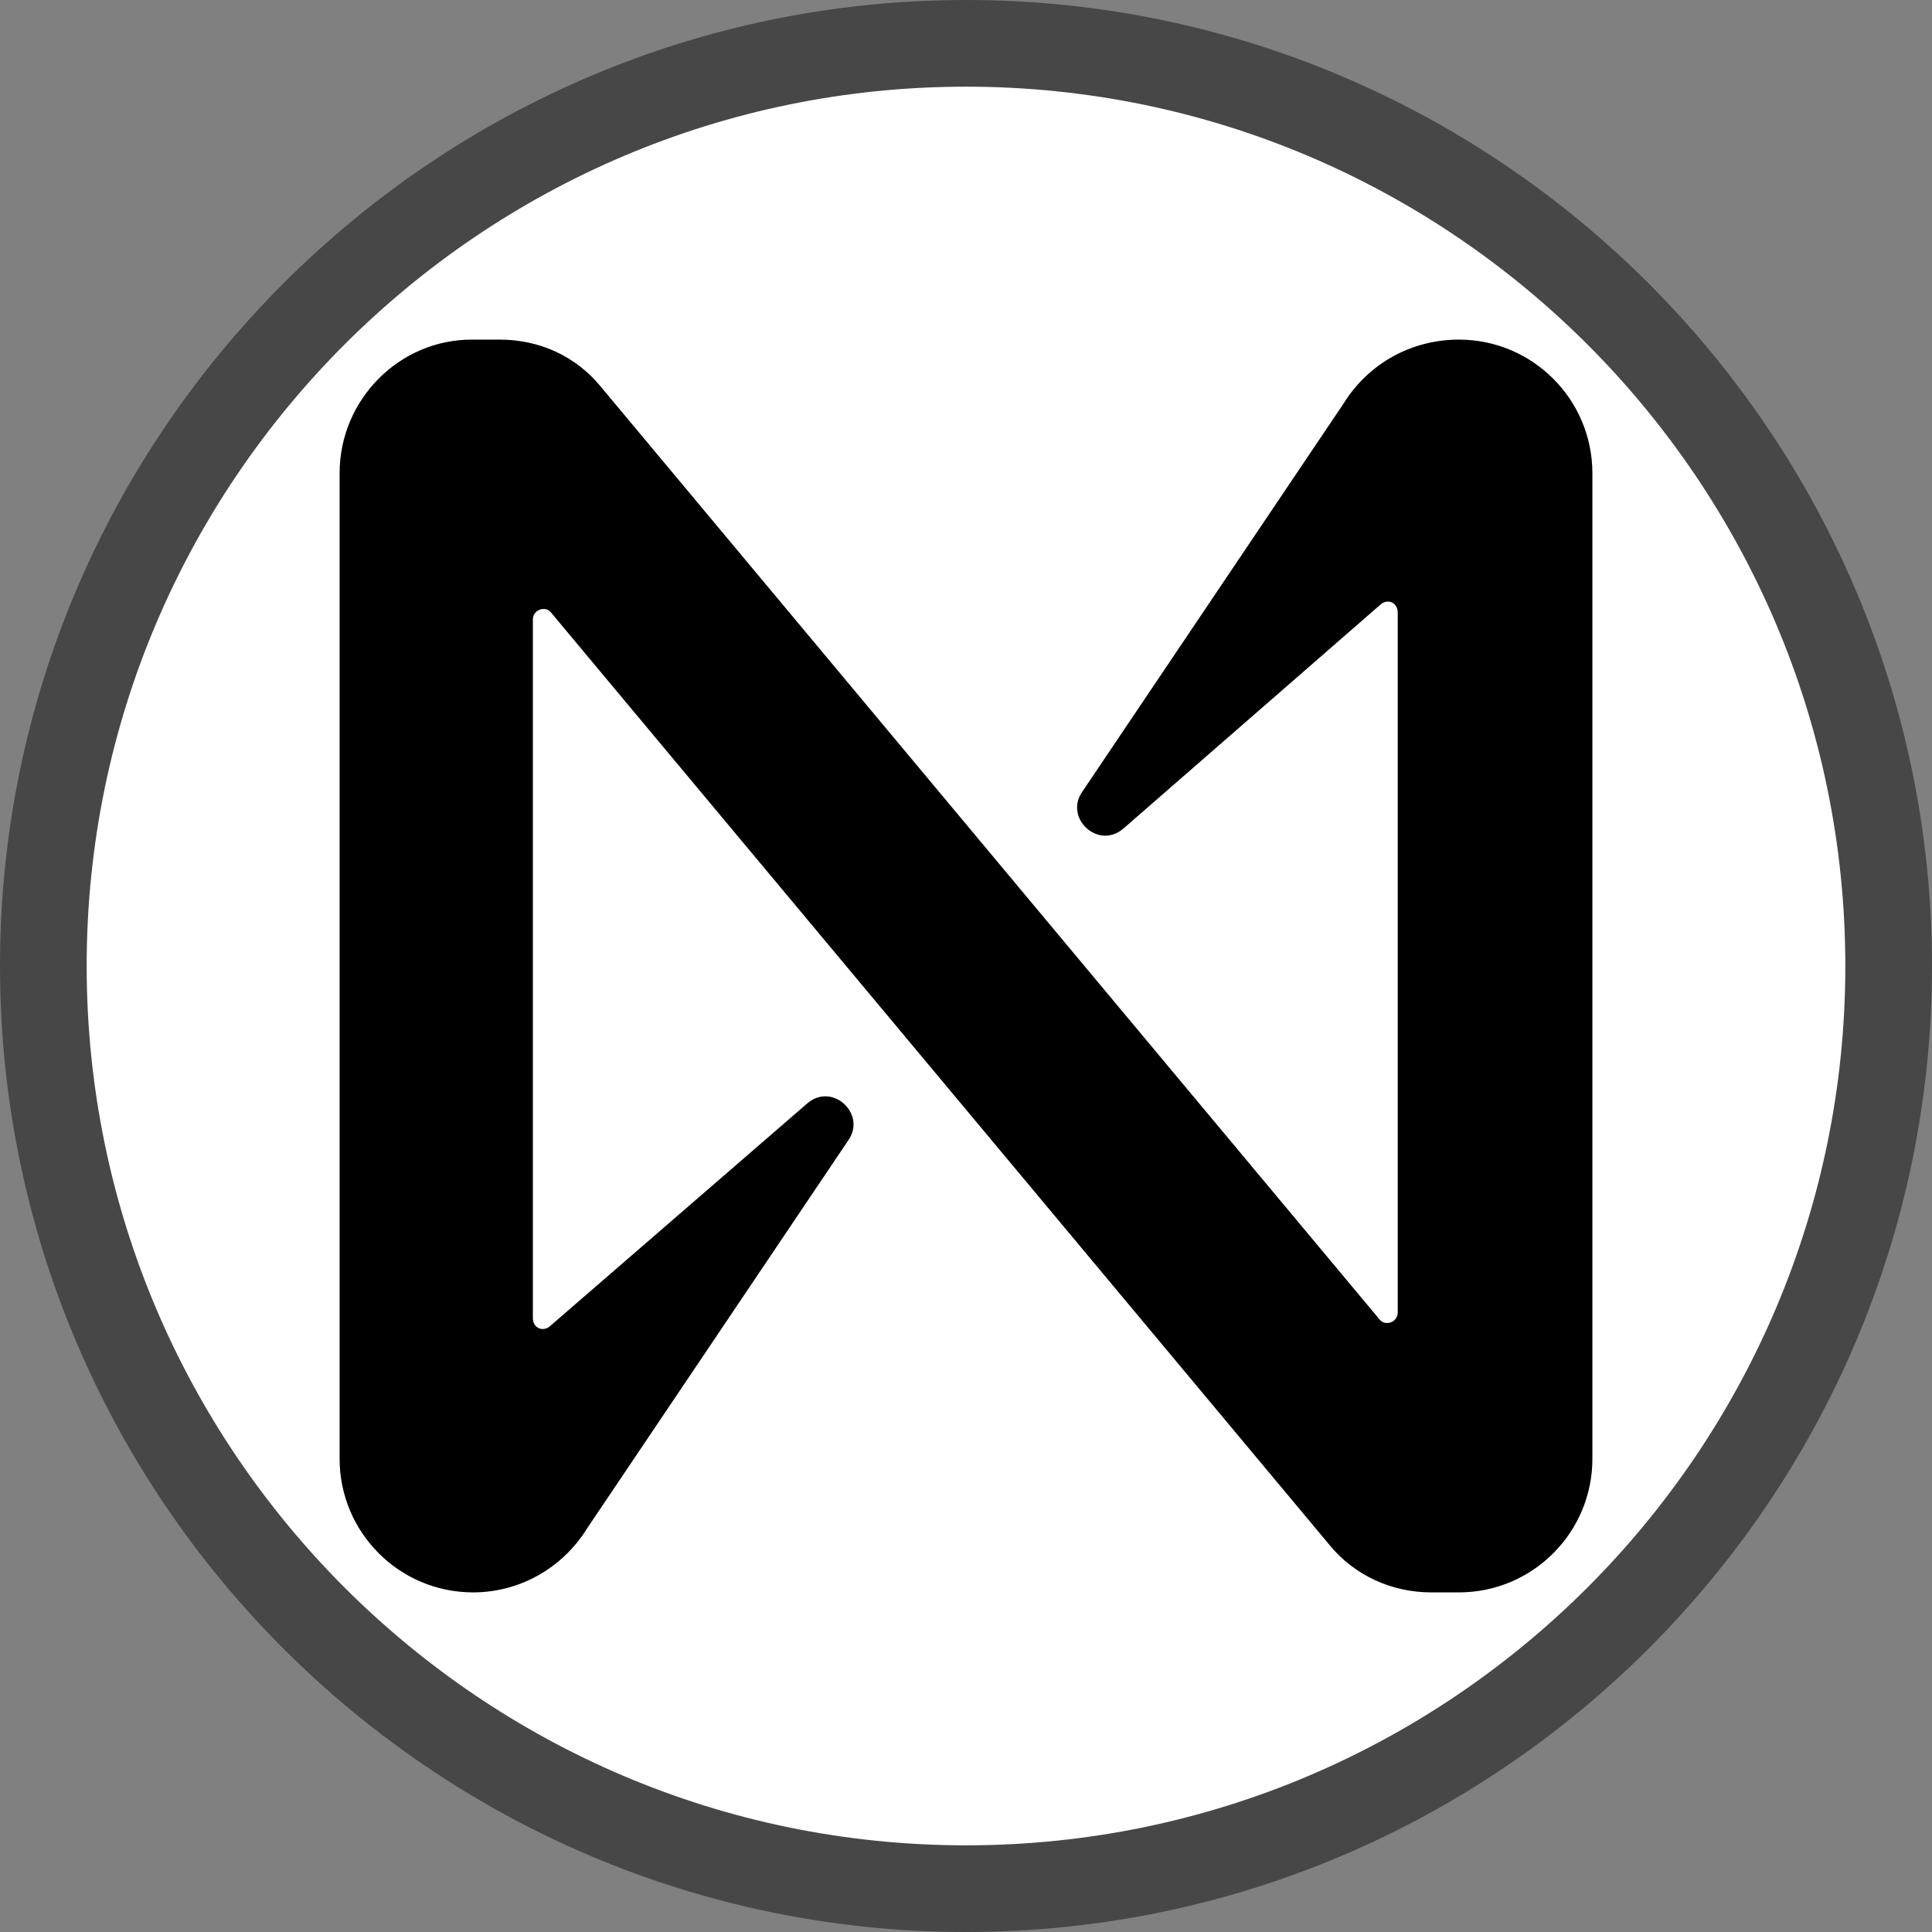 <svg xmlns="http://www.w3.org/2000/svg" width="256" height="256" xmlns:v="https://vecta.io/nano"><rect width="100%" height="100%" fill="#808080" stroke="none"/><circle cx="128" cy="128" r="118" fill="#fff" paint-order="stroke fill markers"/><path d="M178.021 53.484l-34.637 51.46c-2.395 3.504 2.211 7.747 5.527 4.796l34.084-29.696c.921-.738 2.211-.184 2.211 1.107v92.776c0 1.291-1.658 1.844-2.395.922L79.637 51.271C76.321 47.213 71.531 45 66.188 45h-3.685C52.922 45 45 52.931 45 62.707v130.587C45 203.069 52.922 211 62.687 211c6.08 0 11.791-3.136 15.108-8.484l34.637-51.46c2.395-3.504-2.211-7.747-5.527-4.796L72.82 175.771c-.921.738-2.211.184-2.211-1.107V82.073c0-1.291 1.658-1.844 2.395-.922l103.174 123.578c3.316 4.058 8.291 6.271 13.45 6.271h3.685c9.765 0 17.687-7.931 17.687-17.707V62.707C211 52.931 203.078 45 193.313 45c-6.264 0-11.976 3.136-15.292 8.484z"/><path d="M128 11.485C63.753 11.485 11.485 63.753 11.485 128S63.753 244.515 128 244.515 244.515 192.247 244.515 128 192.247 11.485 128 11.485M128 0c70.527 0 128 57.468 128 128s-57.468 128-128 128S0 198.53 0 128 57.473 0 128 0z" fill="#474747"/></svg>